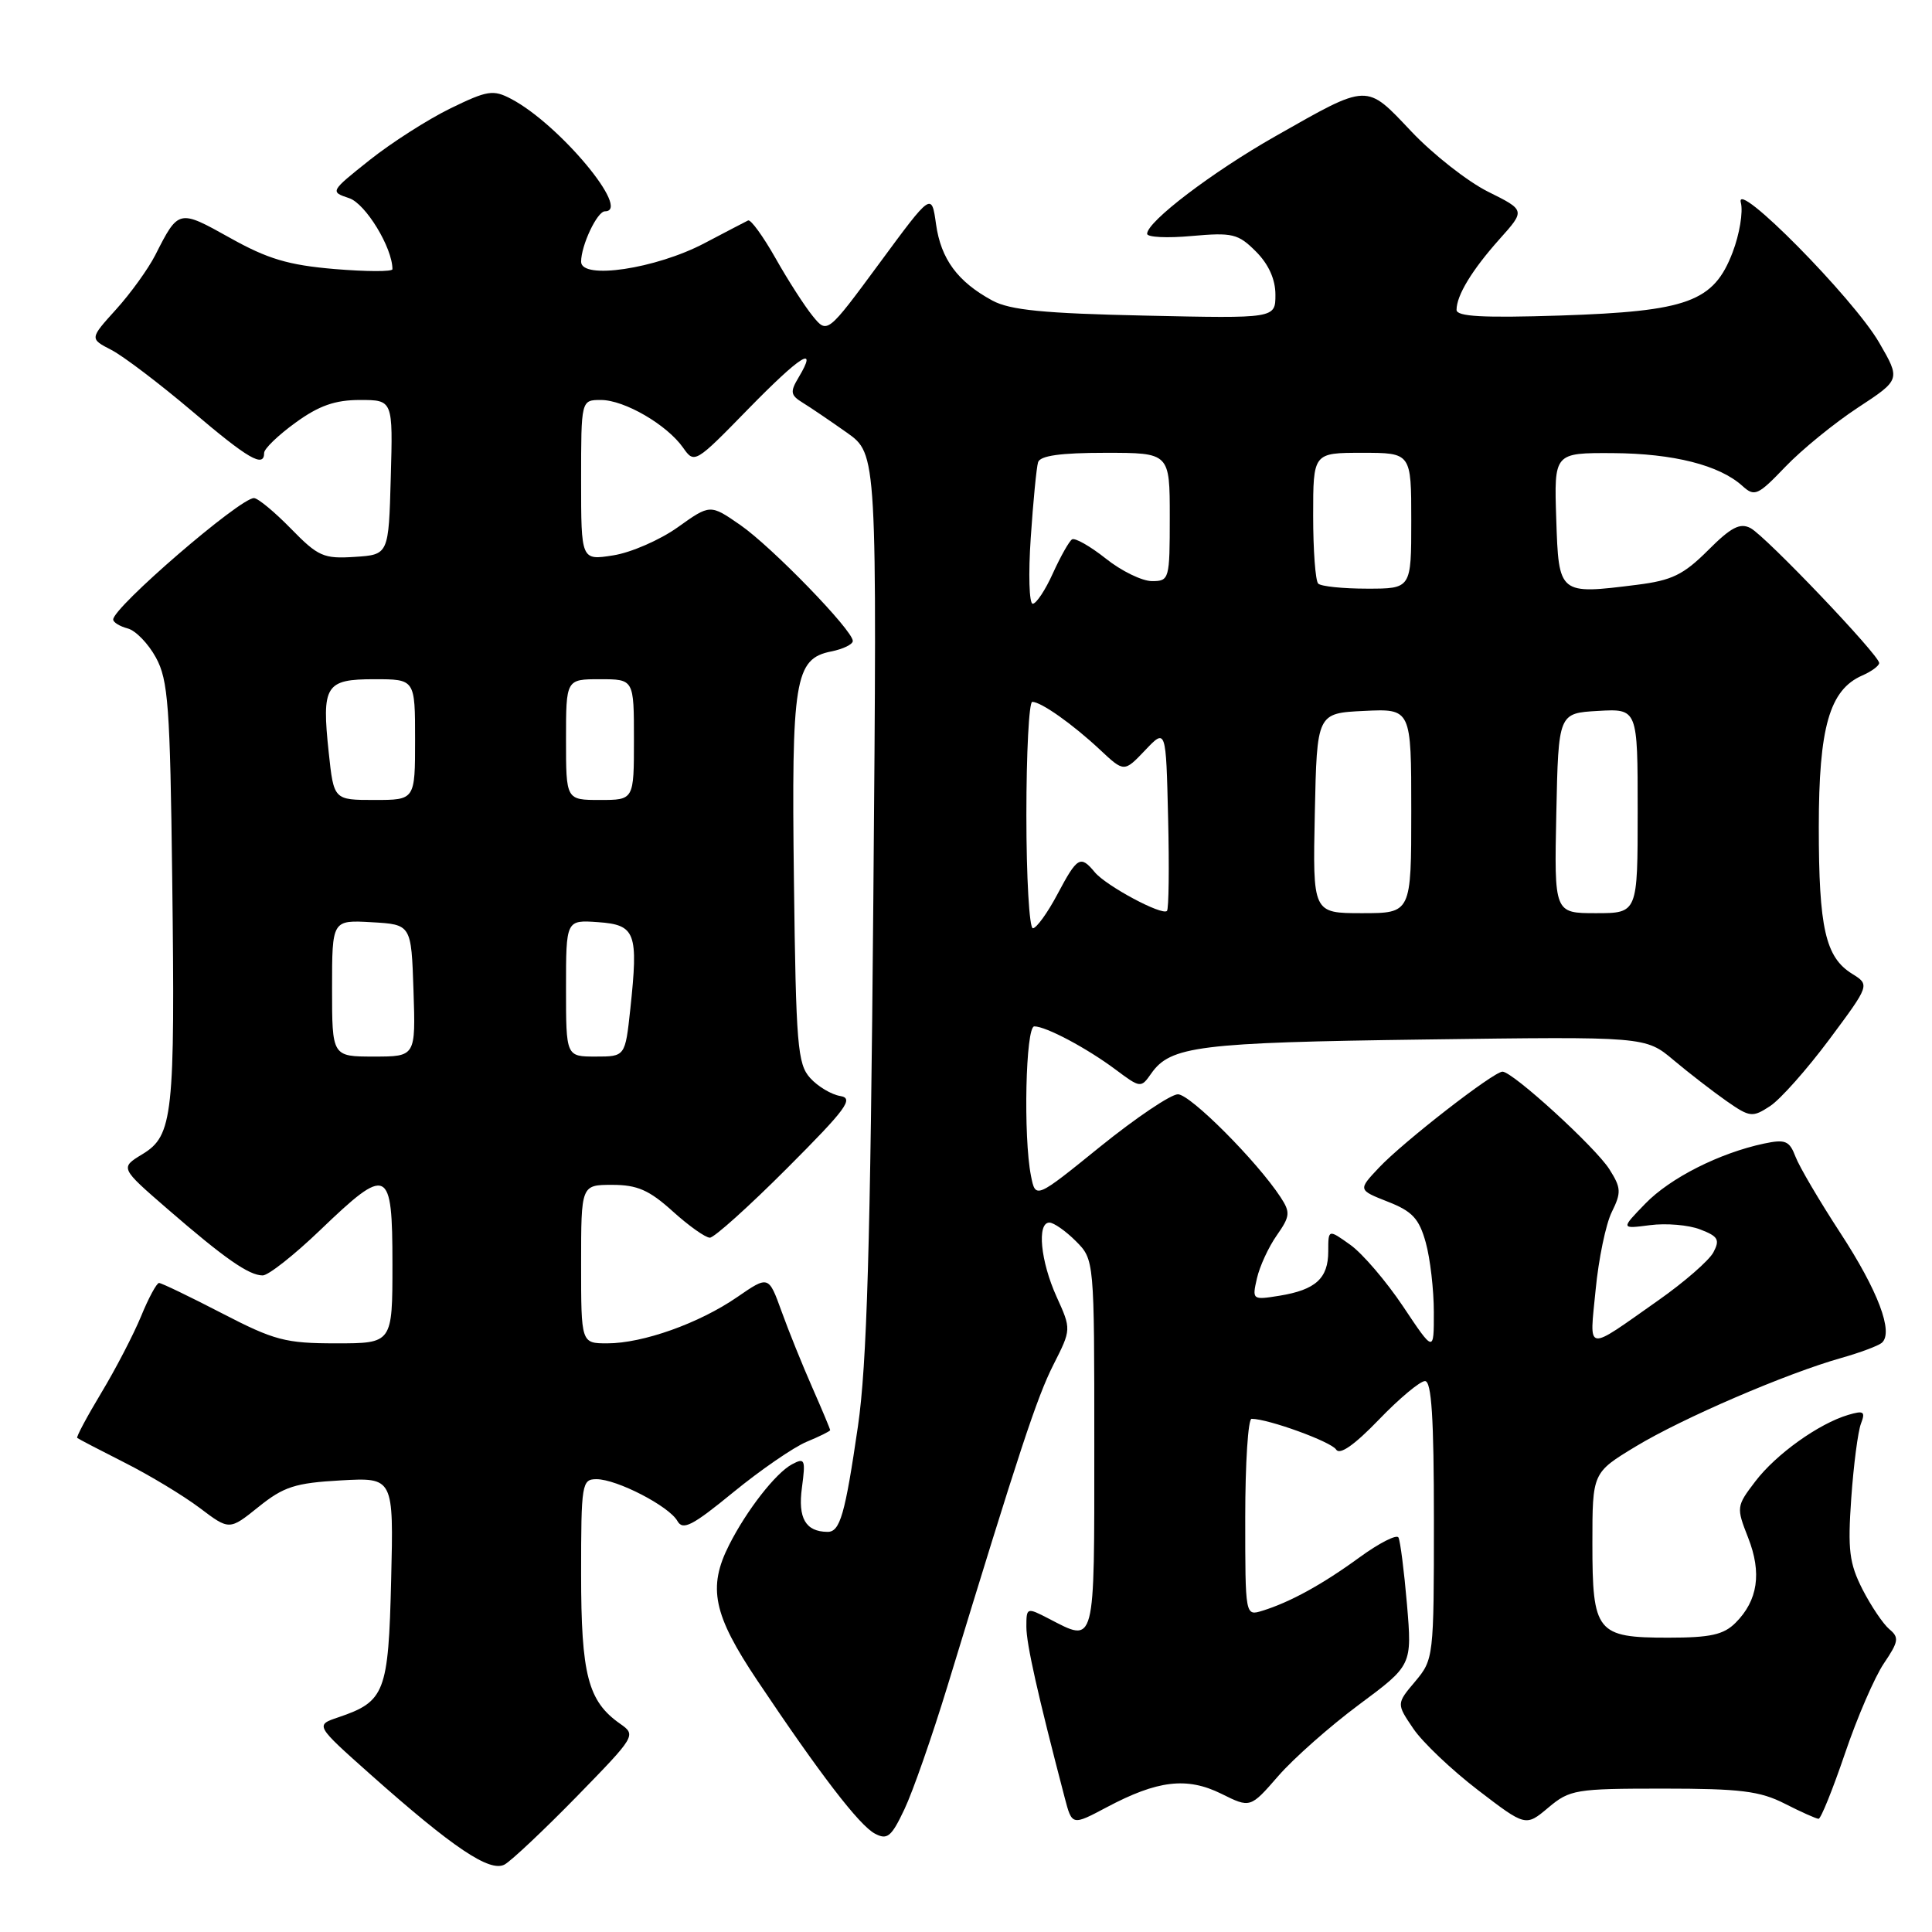 <?xml version="1.0" encoding="UTF-8" standalone="no"?>
<!DOCTYPE svg PUBLIC "-//W3C//DTD SVG 1.1//EN" "http://www.w3.org/Graphics/SVG/1.1/DTD/svg11.dtd" >
<svg xmlns="http://www.w3.org/2000/svg" xmlns:xlink="http://www.w3.org/1999/xlink" version="1.1" viewBox="0 0 256 256">
 <g >
 <path fill="currentColor"
d=" M 76.42 238.05 C 84.25 230.02 84.32 229.91 82.16 228.40 C 77.91 225.42 77.00 221.92 77.00 208.55 C 77.00 196.58 77.10 196.00 79.04 196.00 C 81.74 196.00 88.66 199.58 89.76 201.54 C 90.48 202.83 91.75 202.17 97.18 197.72 C 100.79 194.77 105.15 191.77 106.87 191.05 C 108.59 190.34 110.00 189.64 110.00 189.50 C 110.00 189.36 108.94 186.82 107.64 183.87 C 106.34 180.92 104.50 176.37 103.56 173.76 C 101.84 169.01 101.84 169.01 97.67 171.88 C 92.63 175.35 85.18 178.00 80.47 178.00 C 77.00 178.00 77.00 178.00 77.00 167.50 C 77.00 157.00 77.00 157.00 81.13 157.00 C 84.44 157.00 86.02 157.69 89.13 160.50 C 91.26 162.43 93.48 164.00 94.06 164.00 C 94.63 164.00 99.24 159.86 104.30 154.79 C 112.13 146.95 113.18 145.53 111.35 145.23 C 110.17 145.04 108.37 143.97 107.35 142.84 C 105.68 140.99 105.47 138.51 105.20 116.73 C 104.86 90.02 105.31 87.29 110.14 86.32 C 111.71 86.01 113.00 85.38 113.00 84.93 C 113.00 83.52 102.28 72.47 98.10 69.57 C 94.10 66.80 94.10 66.80 89.80 69.87 C 87.44 71.55 83.59 73.23 81.25 73.59 C 77.00 74.26 77.00 74.26 77.00 63.63 C 77.00 53.00 77.00 53.00 79.63 53.00 C 82.74 53.00 88.38 56.28 90.52 59.33 C 92.01 61.46 92.13 61.39 99.14 54.20 C 106.10 47.08 108.46 45.59 105.82 50.01 C 104.67 51.93 104.74 52.36 106.36 53.36 C 107.38 53.98 110.02 55.78 112.22 57.33 C 116.22 60.17 116.22 60.17 115.72 119.33 C 115.33 165.18 114.87 180.86 113.68 189.00 C 111.97 200.71 111.31 203.01 109.64 202.98 C 106.74 202.95 105.71 201.16 106.26 197.12 C 106.76 193.37 106.65 193.12 104.94 194.03 C 102.78 195.19 98.94 200.11 96.62 204.70 C 93.75 210.36 94.50 213.94 100.35 222.68 C 108.65 235.08 113.84 241.85 115.92 242.96 C 117.57 243.84 118.11 243.40 119.84 239.74 C 120.95 237.41 123.50 230.10 125.52 223.50 C 135.13 192.01 137.39 185.17 139.59 180.82 C 141.96 176.14 141.96 176.14 140.00 171.82 C 137.88 167.13 137.37 162.00 139.05 162.00 C 139.62 162.00 141.20 163.10 142.55 164.45 C 145.00 166.91 145.00 166.91 145.00 191.45 C 145.00 218.45 145.20 217.70 138.95 214.47 C 136.05 212.97 136.00 212.99 136.00 215.56 C 136.00 217.83 137.49 224.49 141.08 238.21 C 142.05 241.91 142.05 241.91 146.63 239.48 C 153.38 235.89 157.27 235.43 161.83 237.68 C 165.67 239.59 165.67 239.59 169.37 235.34 C 171.40 233.00 176.22 228.74 180.08 225.87 C 187.11 220.65 187.11 220.65 186.43 212.57 C 186.05 208.13 185.54 204.15 185.30 203.72 C 185.05 203.29 182.74 204.47 180.17 206.34 C 175.21 209.96 170.92 212.31 167.25 213.44 C 165.00 214.13 165.00 214.13 165.00 201.07 C 165.00 193.88 165.38 188.00 165.84 188.00 C 168.05 188.00 176.40 191.04 177.04 192.07 C 177.52 192.84 179.46 191.48 182.70 188.12 C 185.41 185.30 188.17 183.00 188.82 183.00 C 189.69 183.00 190.00 187.90 190.00 201.42 C 190.00 219.58 189.96 219.89 187.52 222.80 C 185.03 225.75 185.03 225.75 187.27 229.05 C 188.49 230.86 192.35 234.52 195.83 237.19 C 202.16 242.04 202.16 242.04 205.16 239.52 C 208.00 237.13 208.77 237.00 220.37 237.00 C 230.60 237.00 233.21 237.32 236.50 239.00 C 238.66 240.10 240.67 241.00 240.97 241.00 C 241.28 241.00 242.85 237.10 244.47 232.34 C 246.08 227.58 248.41 222.20 249.63 220.40 C 251.58 217.52 251.67 216.97 250.35 215.88 C 249.53 215.19 247.93 212.82 246.79 210.60 C 245.04 207.15 244.82 205.38 245.30 198.53 C 245.61 194.11 246.19 189.66 246.59 188.63 C 247.20 187.04 246.96 186.87 244.90 187.48 C 240.99 188.64 235.34 192.68 232.59 196.29 C 230.07 199.59 230.06 199.73 231.64 203.76 C 233.47 208.42 232.93 212.07 229.97 215.03 C 228.39 216.61 226.64 217.00 221.07 217.00 C 211.55 217.00 211.00 216.31 211.00 204.50 C 211.00 195.14 211.00 195.14 216.75 191.66 C 222.95 187.91 236.72 181.98 244.00 179.93 C 246.47 179.23 248.88 178.33 249.35 177.93 C 250.94 176.56 248.86 171.04 243.84 163.35 C 241.08 159.12 238.41 154.58 237.91 153.26 C 237.11 151.16 236.57 150.93 233.74 151.53 C 227.85 152.78 221.31 156.08 218.01 159.49 C 214.76 162.84 214.76 162.84 218.63 162.34 C 220.76 162.06 223.76 162.31 225.29 162.91 C 227.67 163.82 227.92 164.27 227.03 165.95 C 226.45 167.03 223.17 169.89 219.74 172.30 C 209.94 179.19 210.61 179.31 211.43 170.90 C 211.82 166.83 212.78 162.19 213.57 160.60 C 214.85 158.01 214.81 157.39 213.25 154.93 C 211.40 152.01 200.44 142.00 199.09 142.00 C 197.91 142.00 185.93 151.31 182.72 154.72 C 179.94 157.67 179.94 157.67 183.89 159.23 C 187.14 160.50 188.04 161.47 188.92 164.64 C 189.51 166.76 189.99 170.91 189.99 173.86 C 190.00 179.23 190.00 179.23 185.93 173.13 C 183.69 169.78 180.54 166.10 178.93 164.95 C 176.00 162.86 176.00 162.86 176.00 165.81 C 176.00 169.39 174.33 170.91 169.54 171.69 C 165.94 172.27 165.90 172.24 166.55 169.39 C 166.91 167.80 168.09 165.24 169.18 163.69 C 170.95 161.16 171.00 160.65 169.68 158.63 C 166.55 153.86 157.72 145.00 156.08 145.00 C 155.14 145.00 150.51 148.12 145.79 151.93 C 137.22 158.87 137.22 158.87 136.61 155.81 C 135.58 150.63 135.90 136.00 137.05 136.00 C 138.60 136.00 144.03 138.89 147.83 141.73 C 151.11 144.18 151.18 144.19 152.54 142.25 C 155.09 138.61 158.81 138.14 188.77 137.74 C 218.04 137.34 218.04 137.34 221.77 140.48 C 223.82 142.20 226.98 144.64 228.78 145.90 C 231.88 148.06 232.21 148.09 234.55 146.56 C 235.91 145.67 239.44 141.69 242.40 137.72 C 247.77 130.50 247.77 130.50 245.41 129.03 C 241.88 126.84 241.00 122.96 241.00 109.60 C 241.00 96.37 242.42 91.41 246.75 89.51 C 247.99 88.97 249.00 88.22 249.00 87.85 C 249.00 86.81 233.97 71.05 231.96 69.98 C 230.57 69.24 229.37 69.86 226.32 72.92 C 223.06 76.17 221.53 76.91 216.90 77.49 C 206.53 78.79 206.54 78.80 206.21 68.75 C 205.92 60.00 205.92 60.00 213.71 60.04 C 221.74 60.09 227.83 61.63 230.88 64.39 C 232.49 65.85 232.92 65.66 236.56 61.86 C 238.73 59.59 243.05 56.07 246.17 54.02 C 251.84 50.30 251.84 50.30 249.00 45.40 C 245.59 39.50 229.80 23.53 230.67 26.85 C 230.99 28.07 230.50 31.03 229.58 33.44 C 227.07 40.00 223.66 41.25 206.75 41.81 C 196.51 42.14 193.00 41.95 193.00 41.06 C 193.00 39.14 195.05 35.77 198.70 31.68 C 202.12 27.86 202.12 27.86 197.17 25.40 C 194.45 24.04 189.89 20.46 187.02 17.43 C 180.95 11.01 181.43 10.99 169.00 18.05 C 160.63 22.80 152.00 29.36 152.00 30.98 C 152.00 31.44 154.66 31.57 157.91 31.27 C 163.31 30.79 164.06 30.97 166.41 33.32 C 168.10 35.01 169.00 37.01 169.00 39.05 C 169.00 42.20 169.00 42.20 151.75 41.82 C 138.28 41.53 133.84 41.09 131.50 39.83 C 126.90 37.34 124.68 34.34 124.03 29.71 C 123.44 25.50 123.44 25.50 116.53 34.88 C 109.62 44.25 109.62 44.25 107.69 41.88 C 106.62 40.57 104.40 37.12 102.76 34.21 C 101.11 31.30 99.48 29.05 99.13 29.21 C 98.78 29.38 96.17 30.74 93.32 32.24 C 86.89 35.62 77.00 37.10 77.00 34.68 C 77.00 32.51 79.13 28.00 80.16 28.00 C 83.73 28.00 74.11 16.46 67.74 13.11 C 65.35 11.85 64.59 11.97 59.65 14.38 C 56.65 15.85 51.84 18.93 48.95 21.23 C 43.74 25.38 43.72 25.41 46.27 26.26 C 48.44 26.98 52.00 32.82 52.00 35.67 C 52.00 36.01 48.56 36.00 44.35 35.65 C 38.20 35.13 35.46 34.31 30.46 31.51 C 23.67 27.72 23.66 27.72 20.57 33.81 C 19.64 35.63 17.31 38.87 15.38 41.00 C 11.87 44.88 11.87 44.88 14.78 46.38 C 16.37 47.21 21.15 50.84 25.40 54.44 C 32.91 60.83 35.00 62.04 35.00 60.01 C 35.00 59.46 36.87 57.66 39.15 56.01 C 42.26 53.75 44.40 53.00 47.69 53.00 C 52.07 53.00 52.07 53.00 51.78 63.25 C 51.50 73.50 51.50 73.50 47.00 73.79 C 42.88 74.06 42.15 73.74 38.54 70.04 C 36.37 67.82 34.17 66.00 33.65 66.00 C 31.78 66.00 15.00 80.47 15.00 82.09 C 15.00 82.46 15.86 82.99 16.91 83.27 C 17.97 83.54 19.65 85.28 20.66 87.13 C 22.29 90.11 22.54 93.54 22.82 116.50 C 23.21 147.86 22.92 150.47 18.88 152.93 C 15.90 154.74 15.90 154.74 22.20 160.20 C 29.76 166.75 32.98 169.00 34.81 169.00 C 35.56 169.00 38.98 166.30 42.42 163.00 C 51.41 154.37 52.00 154.65 52.00 167.50 C 52.00 178.00 52.00 178.00 44.55 178.00 C 37.82 178.00 36.37 177.62 29.38 174.00 C 25.13 171.80 21.39 170.00 21.07 170.00 C 20.76 170.01 19.68 171.99 18.69 174.42 C 17.69 176.84 15.32 181.41 13.42 184.56 C 11.52 187.72 10.09 190.40 10.23 190.53 C 10.38 190.66 13.20 192.13 16.50 193.80 C 19.80 195.46 24.28 198.17 26.45 199.80 C 30.39 202.78 30.39 202.78 34.26 199.67 C 37.59 196.99 39.11 196.50 45.15 196.16 C 52.16 195.77 52.16 195.77 51.83 209.35 C 51.47 224.28 51.01 225.46 44.84 227.55 C 41.75 228.59 41.75 228.59 49.12 235.15 C 60.07 244.88 64.91 248.12 66.86 247.06 C 67.76 246.56 72.06 242.51 76.42 238.05 Z  M 44.00 130.95 C 44.00 121.90 44.00 121.90 49.25 122.20 C 54.50 122.50 54.50 122.50 54.79 131.25 C 55.08 140.00 55.08 140.00 49.54 140.00 C 44.00 140.00 44.00 140.00 44.00 130.95 Z  M 75.00 130.94 C 75.00 121.89 75.00 121.89 79.25 122.19 C 84.23 122.55 84.60 123.56 83.52 133.70 C 82.84 140.00 82.84 140.00 78.92 140.00 C 75.00 140.00 75.00 140.00 75.00 130.94 Z  M 136.00 108.00 C 136.00 99.75 136.35 93.00 136.78 93.00 C 137.95 93.00 142.11 95.94 145.73 99.32 C 148.95 102.34 148.95 102.34 151.73 99.42 C 154.50 96.50 154.50 96.50 154.78 108.38 C 154.94 114.92 154.87 120.46 154.63 120.70 C 153.98 121.36 146.56 117.38 145.06 115.57 C 143.16 113.28 142.75 113.53 140.11 118.50 C 138.80 120.97 137.33 123.00 136.86 123.00 C 136.39 123.00 136.00 116.25 136.00 108.00 Z  M 174.22 107.75 C 174.50 94.50 174.50 94.50 180.75 94.20 C 187.00 93.90 187.00 93.90 187.00 107.45 C 187.00 121.00 187.00 121.00 180.47 121.00 C 173.94 121.00 173.94 121.00 174.22 107.75 Z  M 206.22 107.75 C 206.50 94.50 206.50 94.50 211.75 94.20 C 217.00 93.90 217.00 93.90 217.00 107.45 C 217.00 121.00 217.00 121.00 211.47 121.00 C 205.94 121.00 205.94 121.00 206.22 107.75 Z  M 43.56 99.73 C 42.61 90.81 43.11 90.00 49.61 90.00 C 55.00 90.00 55.00 90.00 55.00 98.00 C 55.00 106.00 55.00 106.00 49.62 106.00 C 44.23 106.00 44.23 106.00 43.56 99.73 Z  M 75.00 98.00 C 75.00 90.00 75.00 90.00 79.50 90.00 C 84.00 90.00 84.00 90.00 84.00 98.00 C 84.00 106.00 84.00 106.00 79.50 106.00 C 75.00 106.00 75.00 106.00 75.00 98.00 Z  M 136.58 71.25 C 136.90 66.44 137.34 61.94 137.55 61.25 C 137.82 60.38 140.52 60.00 146.47 60.00 C 155.00 60.00 155.00 60.00 155.00 68.50 C 155.00 76.77 154.94 77.00 152.64 77.00 C 151.34 77.00 148.58 75.66 146.52 74.01 C 144.45 72.37 142.44 71.23 142.05 71.47 C 141.67 71.71 140.53 73.73 139.52 75.95 C 138.52 78.18 137.31 80.00 136.84 80.00 C 136.37 80.00 136.25 76.06 136.58 71.25 Z  M 174.67 77.33 C 174.30 76.97 174.00 72.92 174.00 68.33 C 174.00 60.00 174.00 60.00 180.50 60.00 C 187.00 60.00 187.00 60.00 187.00 69.00 C 187.00 78.00 187.00 78.00 181.17 78.00 C 177.96 78.00 175.03 77.70 174.67 77.33 Z "/>
</g>
</svg>
